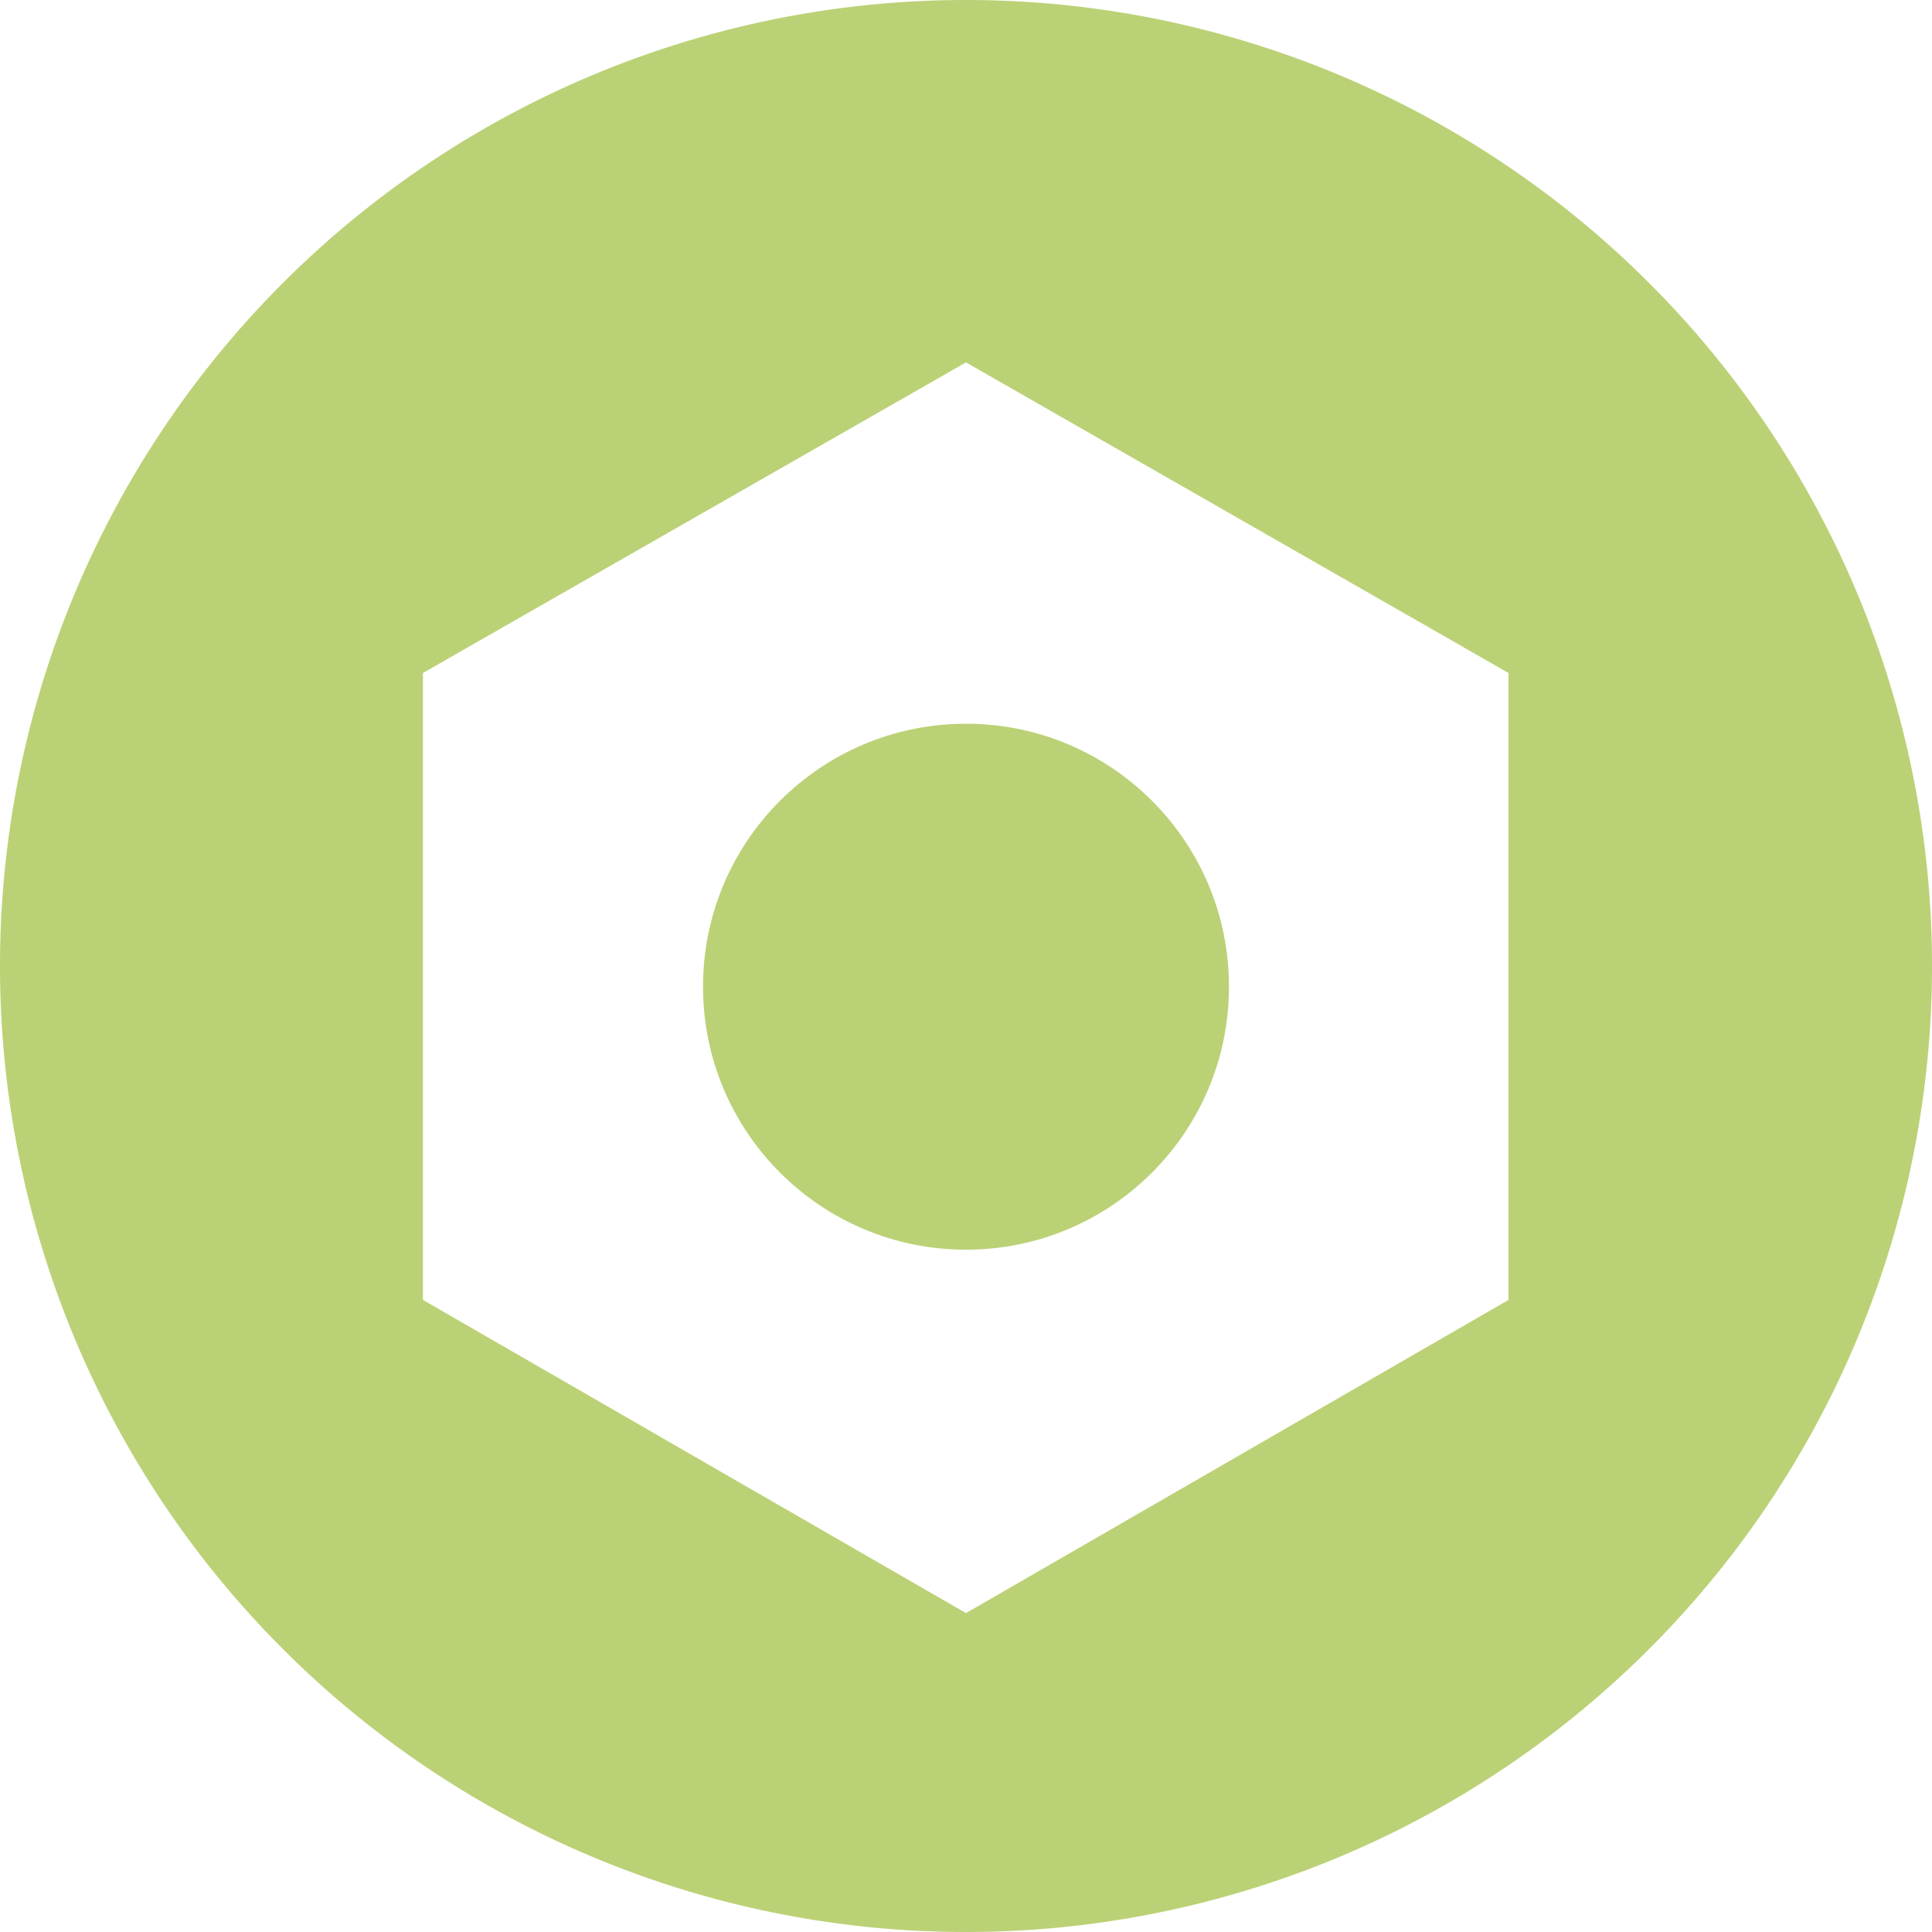 <svg xmlns="http://www.w3.org/2000/svg" viewBox="0 0 37.32 37.32"><defs><style>.cls-1{fill:#bbd176;}</style></defs><title>conf</title><g id="图层_2" data-name="图层 2"><g id="图层_1-2" data-name="图层 1"><circle class="cls-1" cx="18.66" cy="19.06" r="5.08"/><path class="cls-1" d="M18.66,0A18.66,18.66,0,1,0,37.32,18.66,18.66,18.66,0,0,0,18.66,0ZM29.14,25.11,18.66,31.16,8.17,25.11V13L18.66,7,29.14,13Z"/></g></g></svg>
